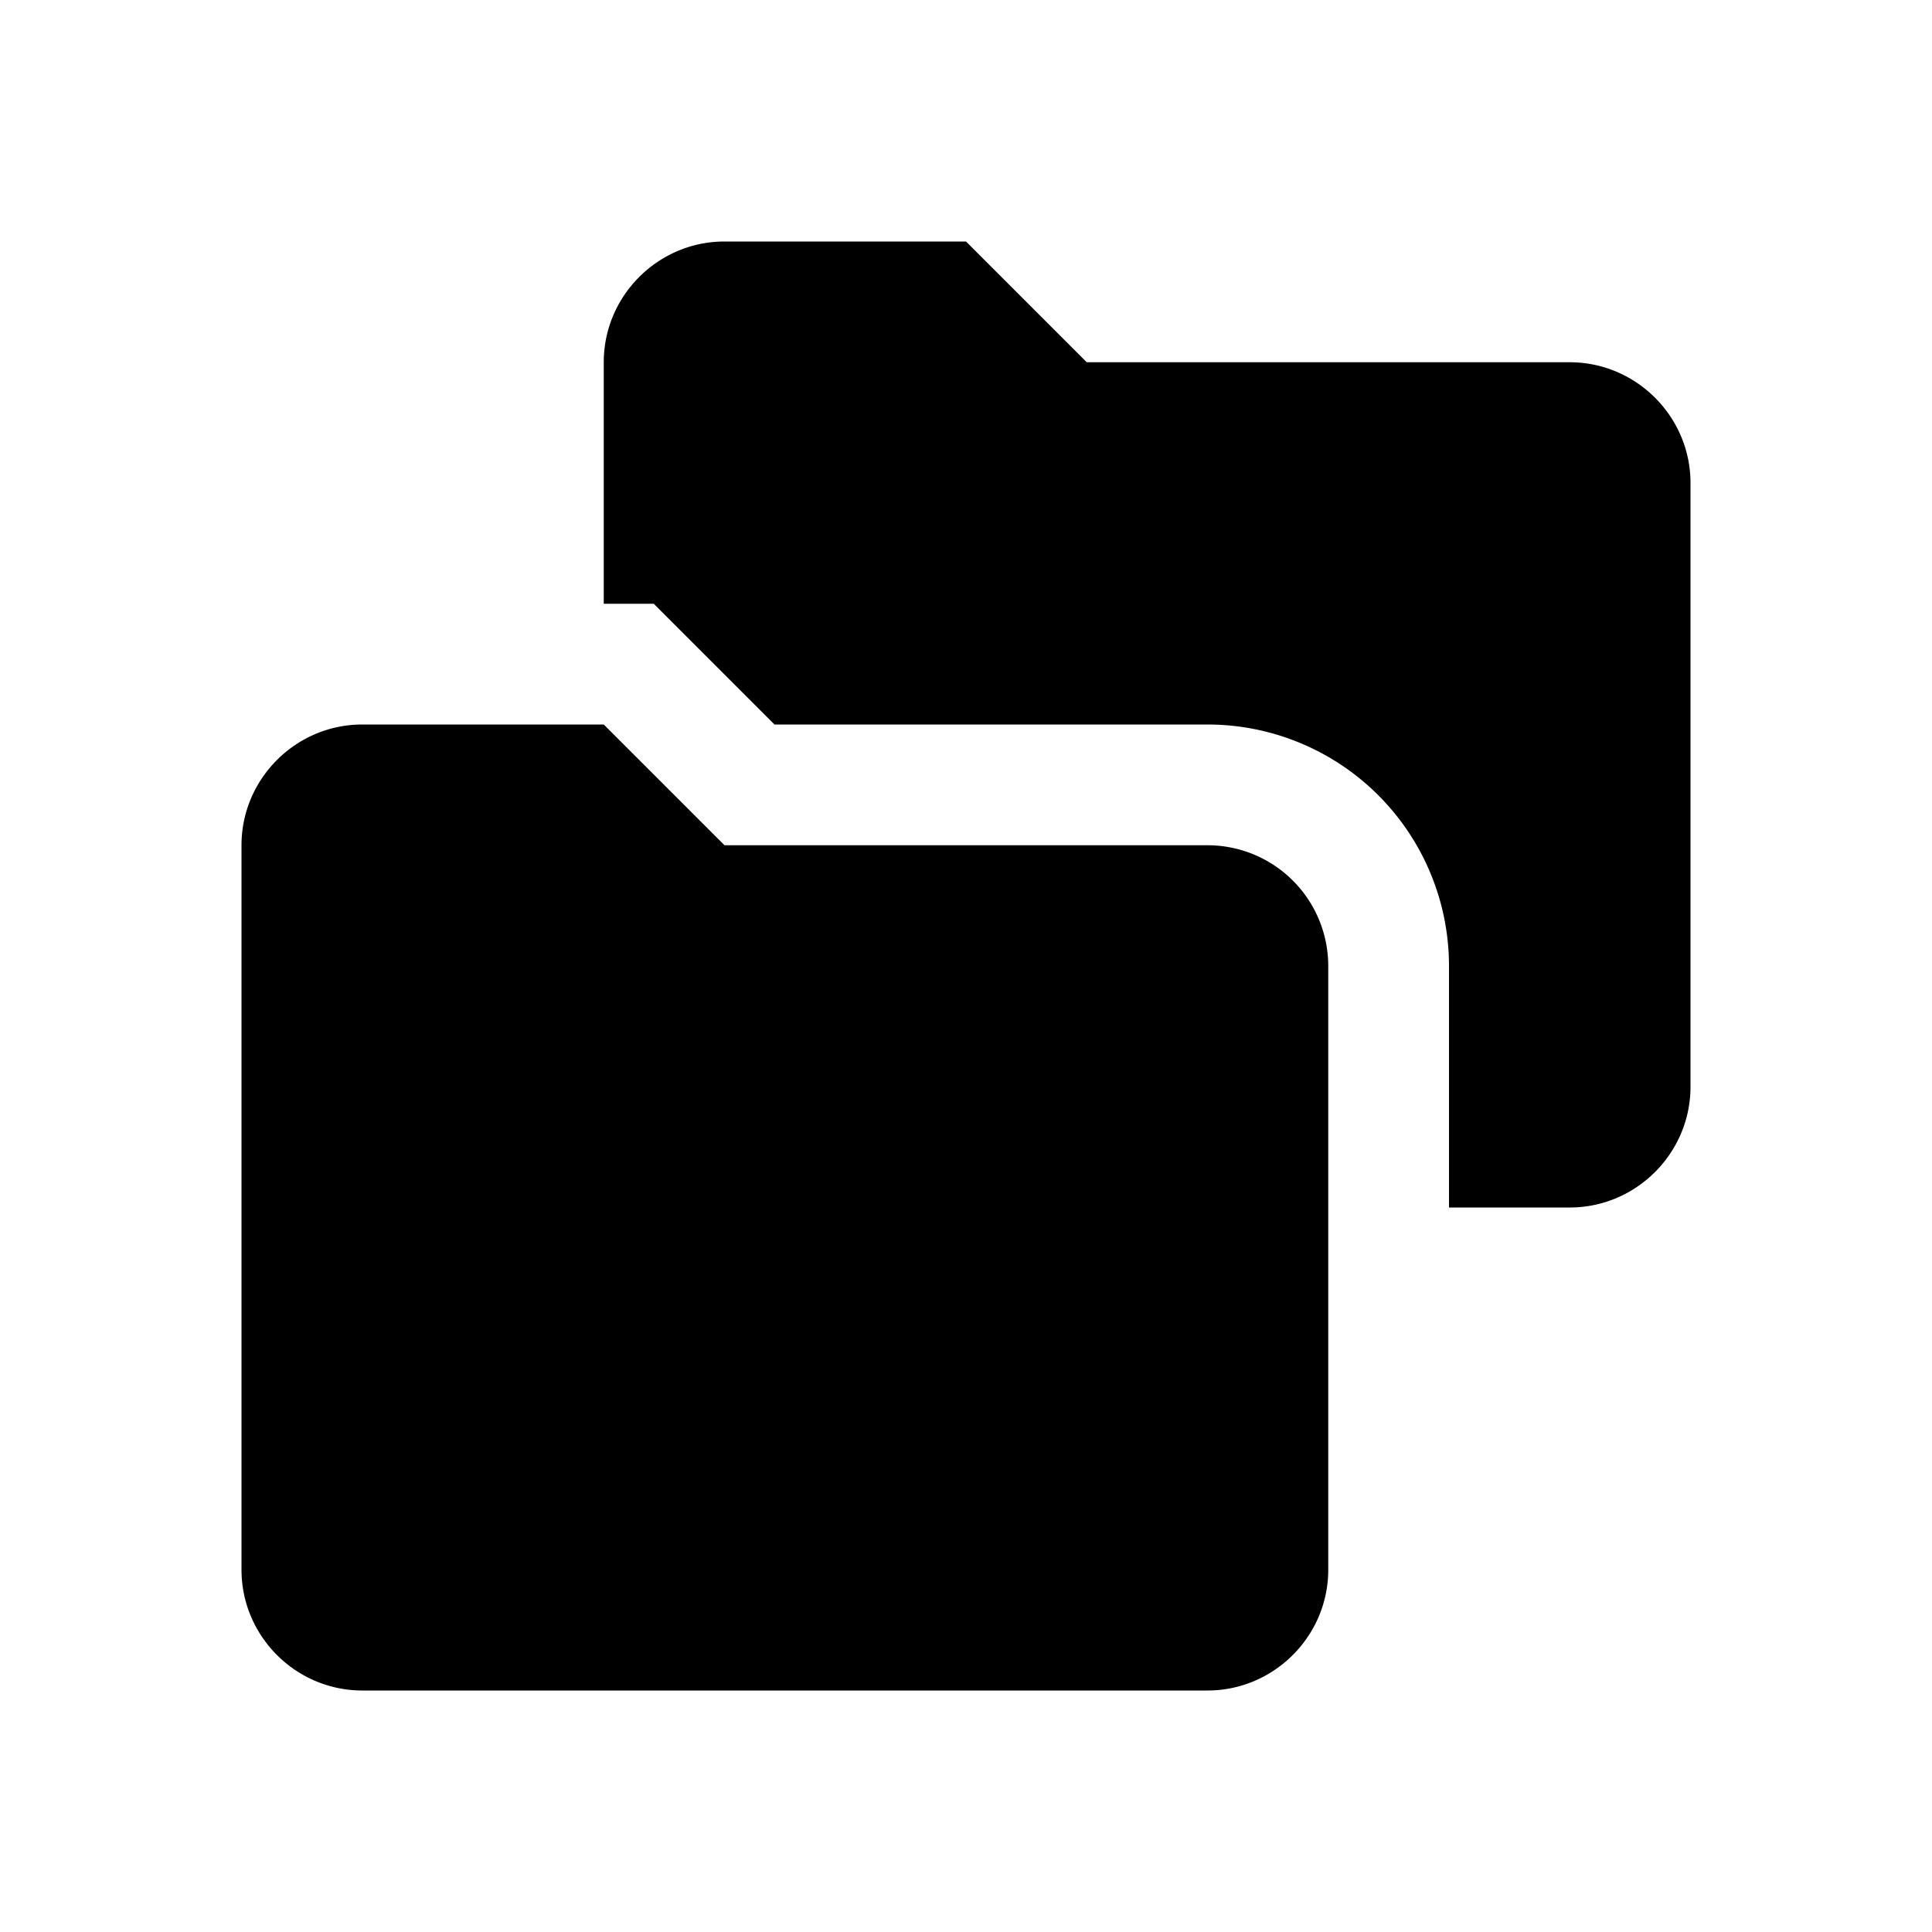 <svg aria-hidden="true" viewBox="0 0 16 16">
    <path fill="currentColor" d="M13 3H9L8 2H6c-.55 0-1 .45-1 1v2h.414l1 1H10a2 2 0 0 1 2 2v2h1c.55 0 1-.45 1-1V4c0-.55-.45-1-1-1Z"/>
    <path fill="currentColor" d="M11 8a1 1 0 0 0-1-1H6L5 6H3c-.55 0-1 .45-1 1v6c0 .55.45 1 1 1h7c.55 0 1-.45 1-1V8Z"/>
</svg>
